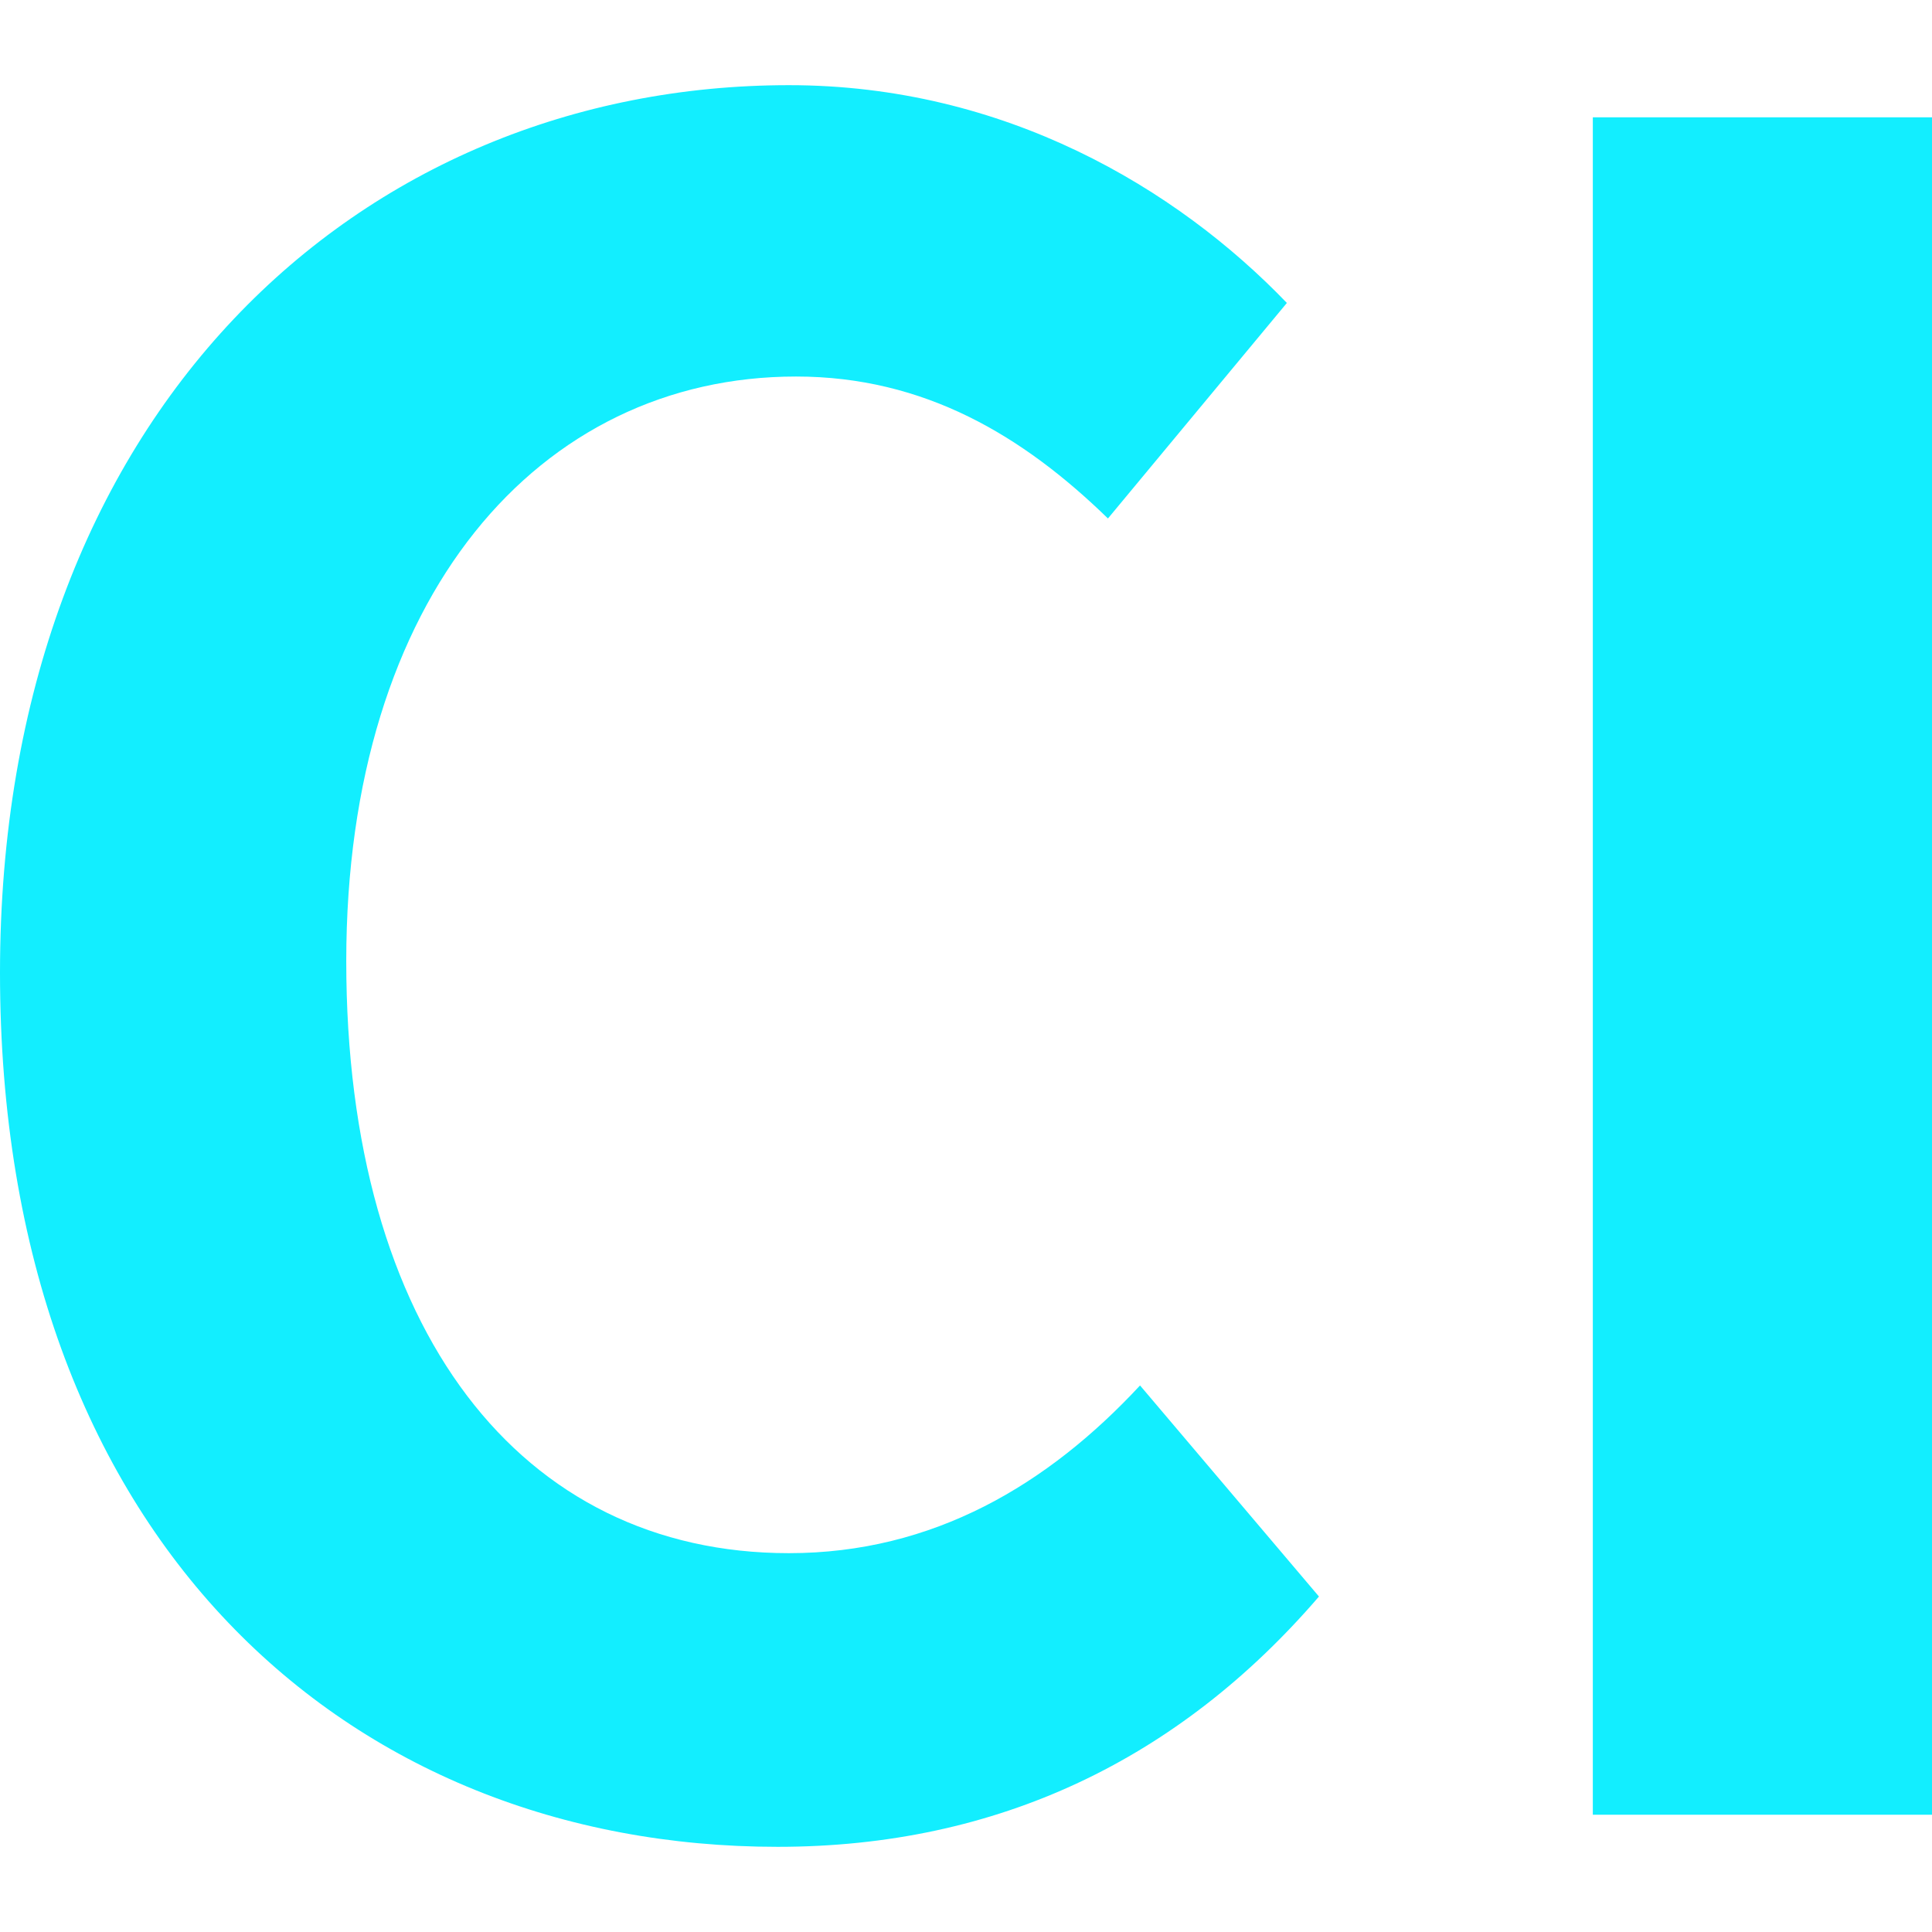 <?xml version="1.0" encoding="utf-8"?>
<!-- Generator: Adobe Illustrator 24.1.2, SVG Export Plug-In . SVG Version: 6.00 Build 0)  -->
<svg version="1.1" id="图层_1" xmlns="http://www.w3.org/2000/svg" xmlns:xlink="http://www.w3.org/1999/xlink" x="0px" y="0px"
	 width="36px" height="36px" viewBox="0 0 36 36" enable-background="new 0 0 36 36" xml:space="preserve">
<g>
	<path fill="#12EEFF" d="M0,18.125C0,7.698,6.71,1.587,14.701,1.587c4.016,0,7.225,1.921,9.278,4.058l-3.334,4.016
		c-1.58-1.538-3.418-2.645-5.812-2.645c-4.789,0-8.381,4.1-8.381,10.893c0,6.884,3.251,11.032,8.248,11.032
		c2.694,0,4.831-1.281,6.543-3.125l3.334,3.933c-2.61,3.035-5.986,4.664-10.086,4.664C6.494,34.413,0,28.684,0,18.125z"/>
	<path fill="#12EEFF" d="M29.68,2.186H36v31.629h-6.32V2.186z"/>
</g>
</svg>
